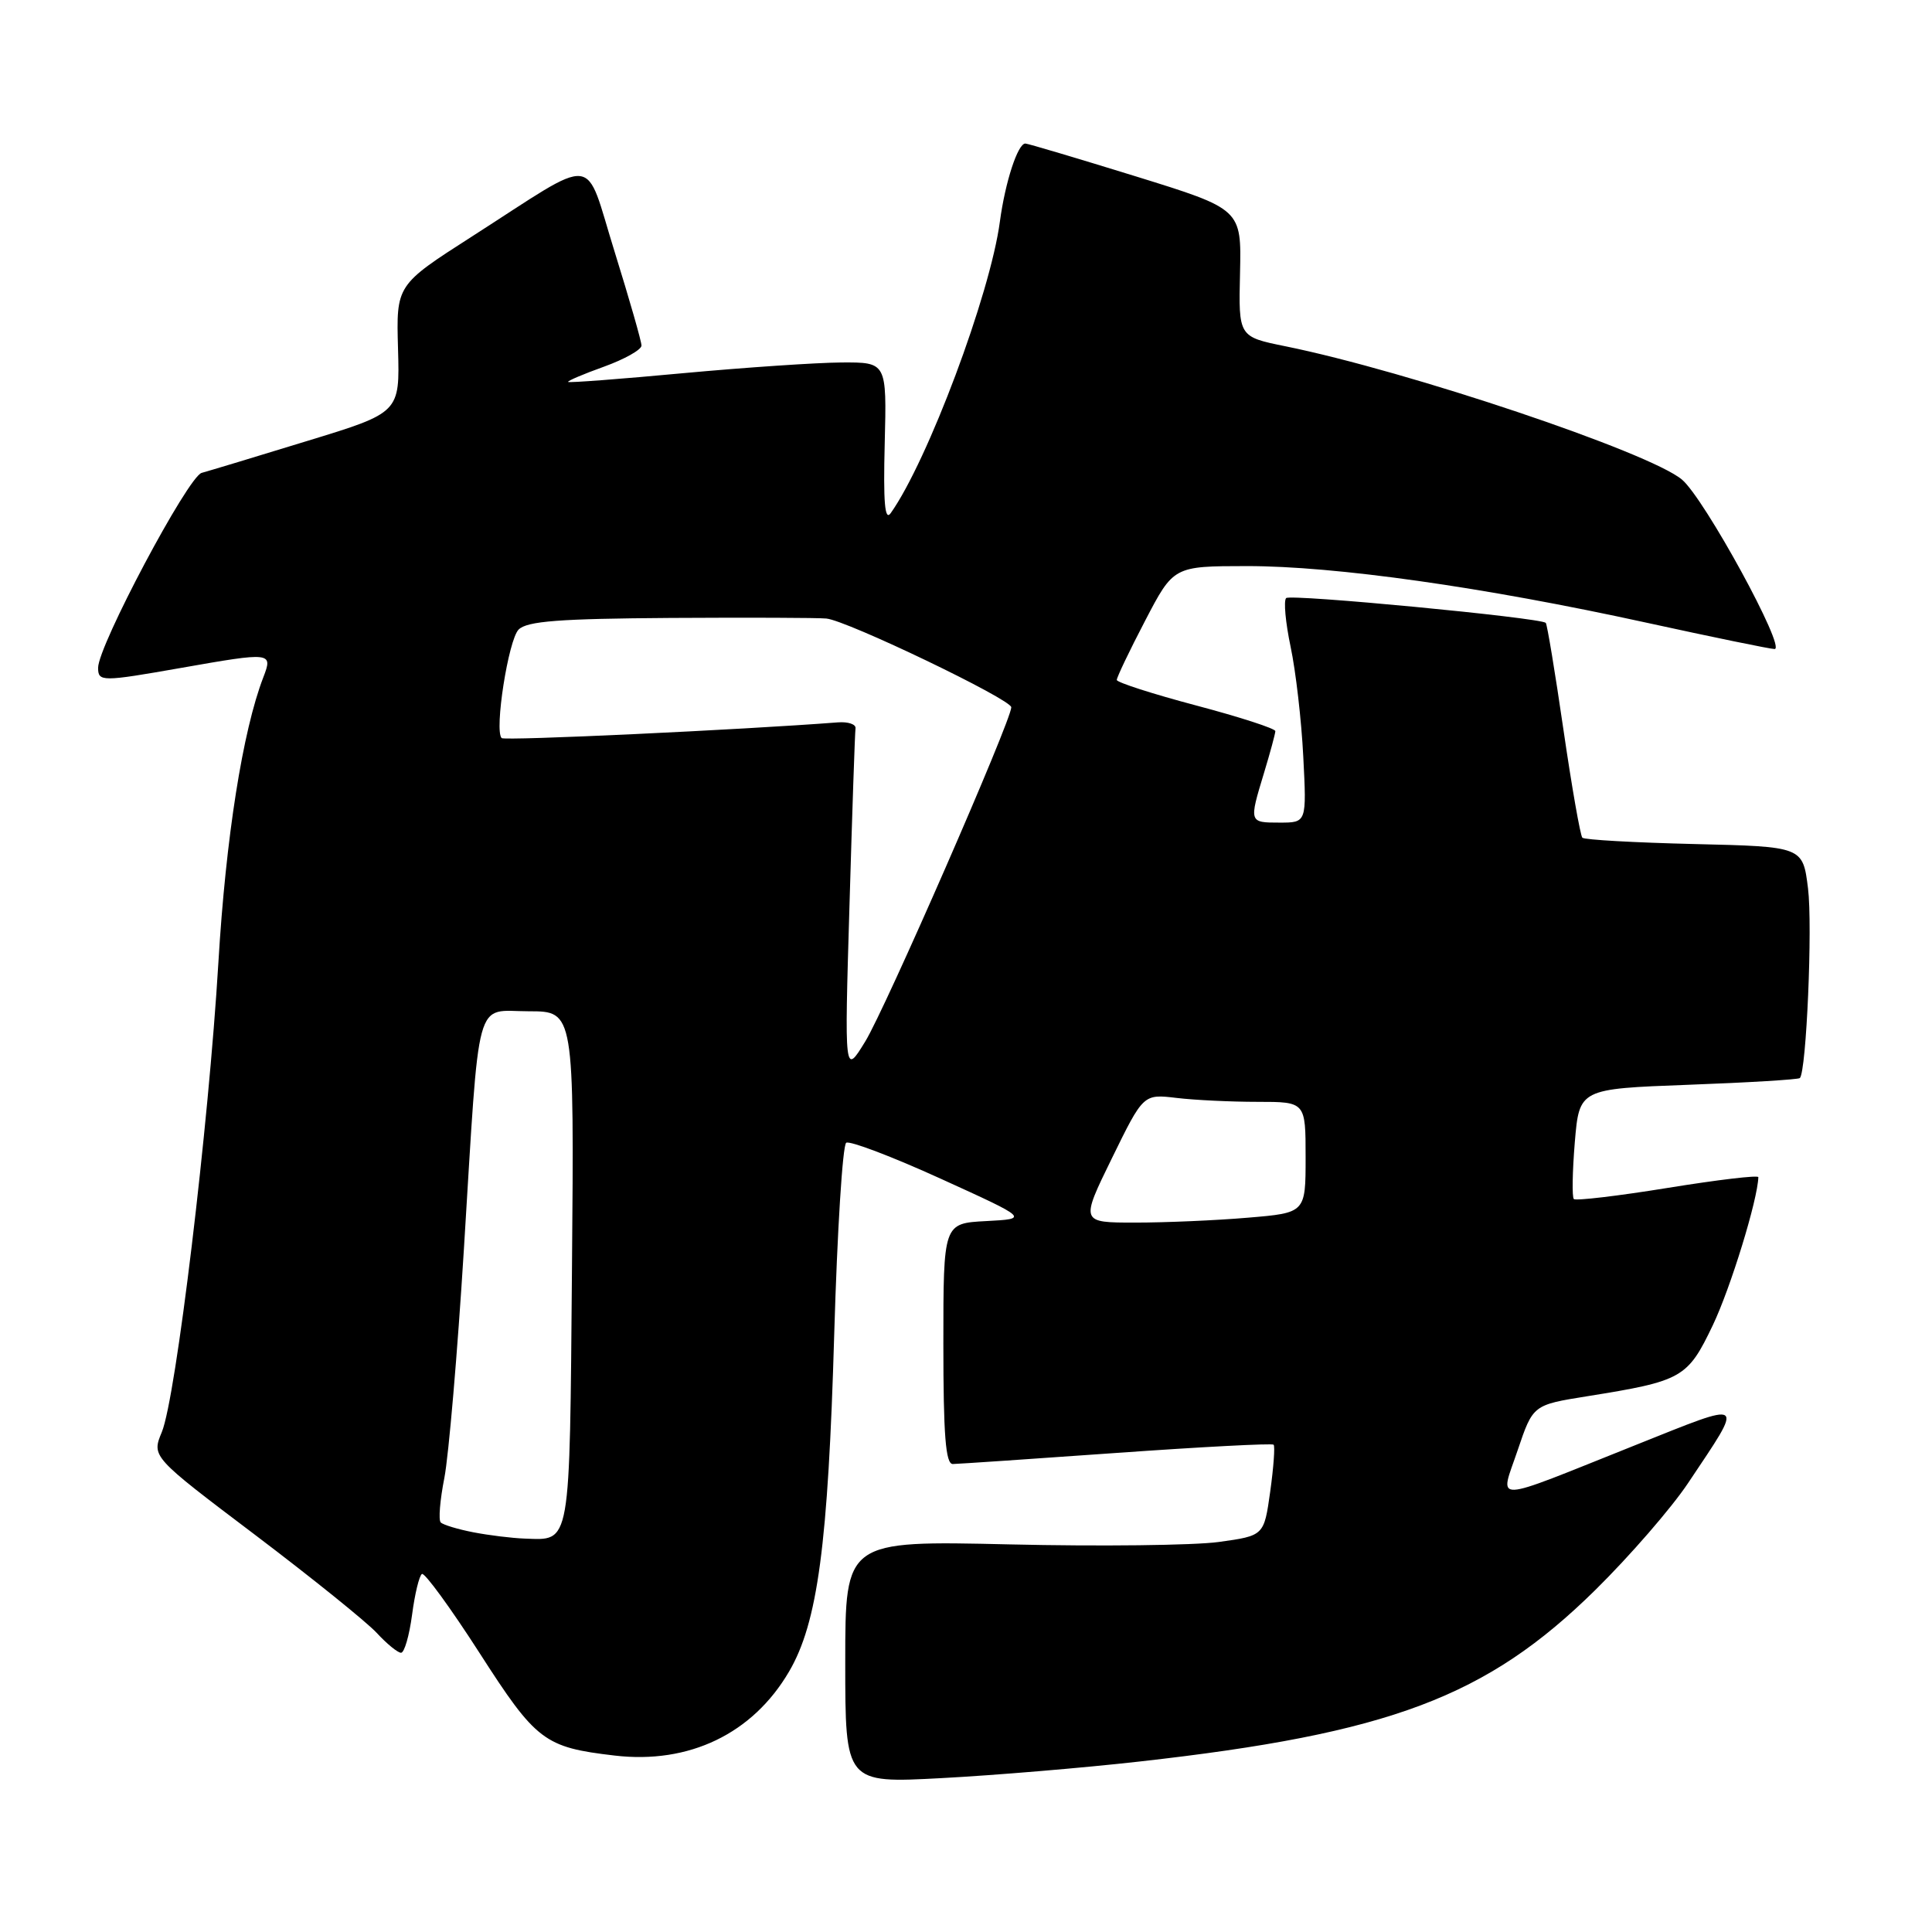 <?xml version="1.0" encoding="UTF-8" standalone="no"?>
<!DOCTYPE svg PUBLIC "-//W3C//DTD SVG 1.1//EN" "http://www.w3.org/Graphics/SVG/1.1/DTD/svg11.dtd" >
<svg xmlns="http://www.w3.org/2000/svg" xmlns:xlink="http://www.w3.org/1999/xlink" version="1.1" viewBox="0 0 256 256">
 <g >
 <path fill="currentColor"
d=" M 151.00 233.41 C 184.18 229.69 196.97 224.87 211.37 210.70 C 215.95 206.19 221.49 199.80 223.69 196.50 C 231.18 185.28 231.56 185.55 216.74 191.47 C 197.14 199.30 198.72 199.23 201.11 192.13 C 203.13 186.16 203.13 186.16 210.31 185.01 C 222.93 182.99 223.61 182.60 226.96 175.59 C 229.32 170.64 232.90 158.99 232.99 155.98 C 232.99 155.69 227.60 156.33 221.00 157.40 C 214.41 158.47 208.80 159.13 208.54 158.88 C 208.29 158.62 208.35 155.24 208.67 151.35 C 209.27 144.28 209.27 144.28 223.70 143.74 C 231.64 143.45 238.29 143.04 238.49 142.85 C 239.36 141.97 240.19 122.68 239.57 117.70 C 238.88 112.18 238.88 112.18 224.52 111.84 C 216.62 111.65 209.94 111.28 209.67 111.00 C 209.40 110.72 208.27 104.27 207.16 96.66 C 206.05 89.04 205.00 82.69 204.82 82.53 C 204.01 81.84 170.98 78.68 170.42 79.25 C 170.07 79.60 170.34 82.50 171.01 85.69 C 171.69 88.89 172.45 95.44 172.69 100.25 C 173.14 109.00 173.14 109.00 169.57 109.00 C 165.49 109.00 165.49 109.00 167.49 102.41 C 168.31 99.71 168.98 97.22 168.99 96.88 C 169.00 96.54 164.28 95.01 158.50 93.48 C 152.72 91.95 147.99 90.42 147.98 90.10 C 147.97 89.77 149.65 86.24 151.73 82.26 C 155.50 75.02 155.50 75.02 165.20 75.01 C 176.89 75.00 196.57 77.78 218.17 82.51 C 226.95 84.43 234.59 86.00 235.14 86.00 C 236.74 86.00 225.84 66.04 222.87 63.55 C 218.57 59.93 186.62 49.19 170.31 45.88 C 164.11 44.62 164.11 44.62 164.31 36.17 C 164.50 27.71 164.50 27.71 150.50 23.37 C 142.80 20.99 136.22 19.03 135.87 19.02 C 134.87 18.99 133.20 24.09 132.49 29.36 C 131.21 38.99 122.92 61.10 118.02 68.00 C 117.24 69.09 117.03 66.57 117.23 58.75 C 117.50 48.00 117.50 48.00 111.50 48.03 C 108.20 48.05 98.75 48.69 90.51 49.45 C 82.26 50.22 75.41 50.74 75.28 50.61 C 75.15 50.48 77.29 49.57 80.02 48.59 C 82.76 47.60 85.00 46.34 85.00 45.79 C 85.00 45.23 83.40 39.66 81.45 33.39 C 77.33 20.20 79.54 20.44 62.50 31.36 C 52.50 37.77 52.50 37.77 52.74 46.22 C 52.98 54.68 52.98 54.68 40.74 58.42 C 34.01 60.49 27.70 62.39 26.72 62.66 C 24.91 63.16 13.00 85.57 13.00 88.48 C 13.00 90.35 13.47 90.35 24.00 88.50 C 35.99 86.39 36.18 86.41 34.89 89.75 C 32.16 96.83 29.92 111.03 28.94 127.50 C 27.64 149.27 23.31 185.26 21.44 189.76 C 20.09 193.02 20.09 193.02 33.80 203.38 C 41.33 209.08 48.59 214.93 49.92 216.37 C 51.26 217.82 52.70 219.00 53.14 219.00 C 53.58 219.00 54.23 216.74 54.60 213.98 C 54.96 211.22 55.55 208.78 55.91 208.56 C 56.26 208.34 59.69 213.04 63.53 219.01 C 71.05 230.72 72.12 231.53 81.44 232.62 C 91.31 233.78 99.73 229.73 104.55 221.50 C 108.35 215.02 109.73 204.69 110.54 176.73 C 110.94 163.10 111.65 151.71 112.13 151.42 C 112.61 151.13 118.25 153.27 124.66 156.19 C 136.33 161.50 136.33 161.50 130.66 161.80 C 125.00 162.10 125.00 162.10 125.00 178.05 C 125.00 190.15 125.30 194.00 126.25 193.99 C 126.94 193.98 136.70 193.32 147.95 192.52 C 159.20 191.72 168.56 191.23 168.76 191.43 C 168.96 191.63 168.76 194.42 168.31 197.64 C 167.49 203.49 167.49 203.49 161.49 204.32 C 158.20 204.77 145.71 204.92 133.75 204.64 C 112.00 204.14 112.00 204.14 112.00 220.21 C 112.00 236.29 112.00 236.29 124.75 235.61 C 131.76 235.24 143.57 234.25 151.00 233.41 Z  M 62.74 203.04 C 60.67 202.64 58.72 202.05 58.40 201.73 C 58.08 201.42 58.30 198.76 58.88 195.83 C 59.45 192.90 60.62 179.25 61.47 165.50 C 63.60 131.10 62.81 134.00 70.08 134.00 C 76.08 134.00 76.08 134.00 75.79 168.04 C 75.47 205.30 75.69 204.08 69.50 203.87 C 67.85 203.81 64.81 203.44 62.74 203.04 Z  M 147.33 153.48 C 151.50 144.96 151.50 144.96 155.89 145.48 C 158.30 145.77 163.14 146.00 166.64 146.00 C 173.00 146.00 173.00 146.00 173.00 153.35 C 173.00 160.71 173.00 160.71 165.35 161.35 C 161.14 161.71 154.43 162.00 150.43 162.00 C 143.16 162.00 143.16 162.00 147.33 153.48 Z  M 112.56 120.00 C 112.92 107.62 113.28 97.05 113.36 96.51 C 113.44 95.97 112.38 95.61 111.00 95.72 C 98.16 96.71 66.84 98.18 66.47 97.80 C 65.48 96.81 67.36 84.78 68.72 83.42 C 69.84 82.30 74.13 81.98 88.82 81.88 C 99.09 81.82 108.40 81.85 109.50 81.96 C 112.22 82.21 134.00 92.67 134.00 93.72 C 134.00 95.47 117.30 133.70 114.65 138.00 C 111.89 142.50 111.89 142.50 112.56 120.00 Z "/>
</g>
</svg>